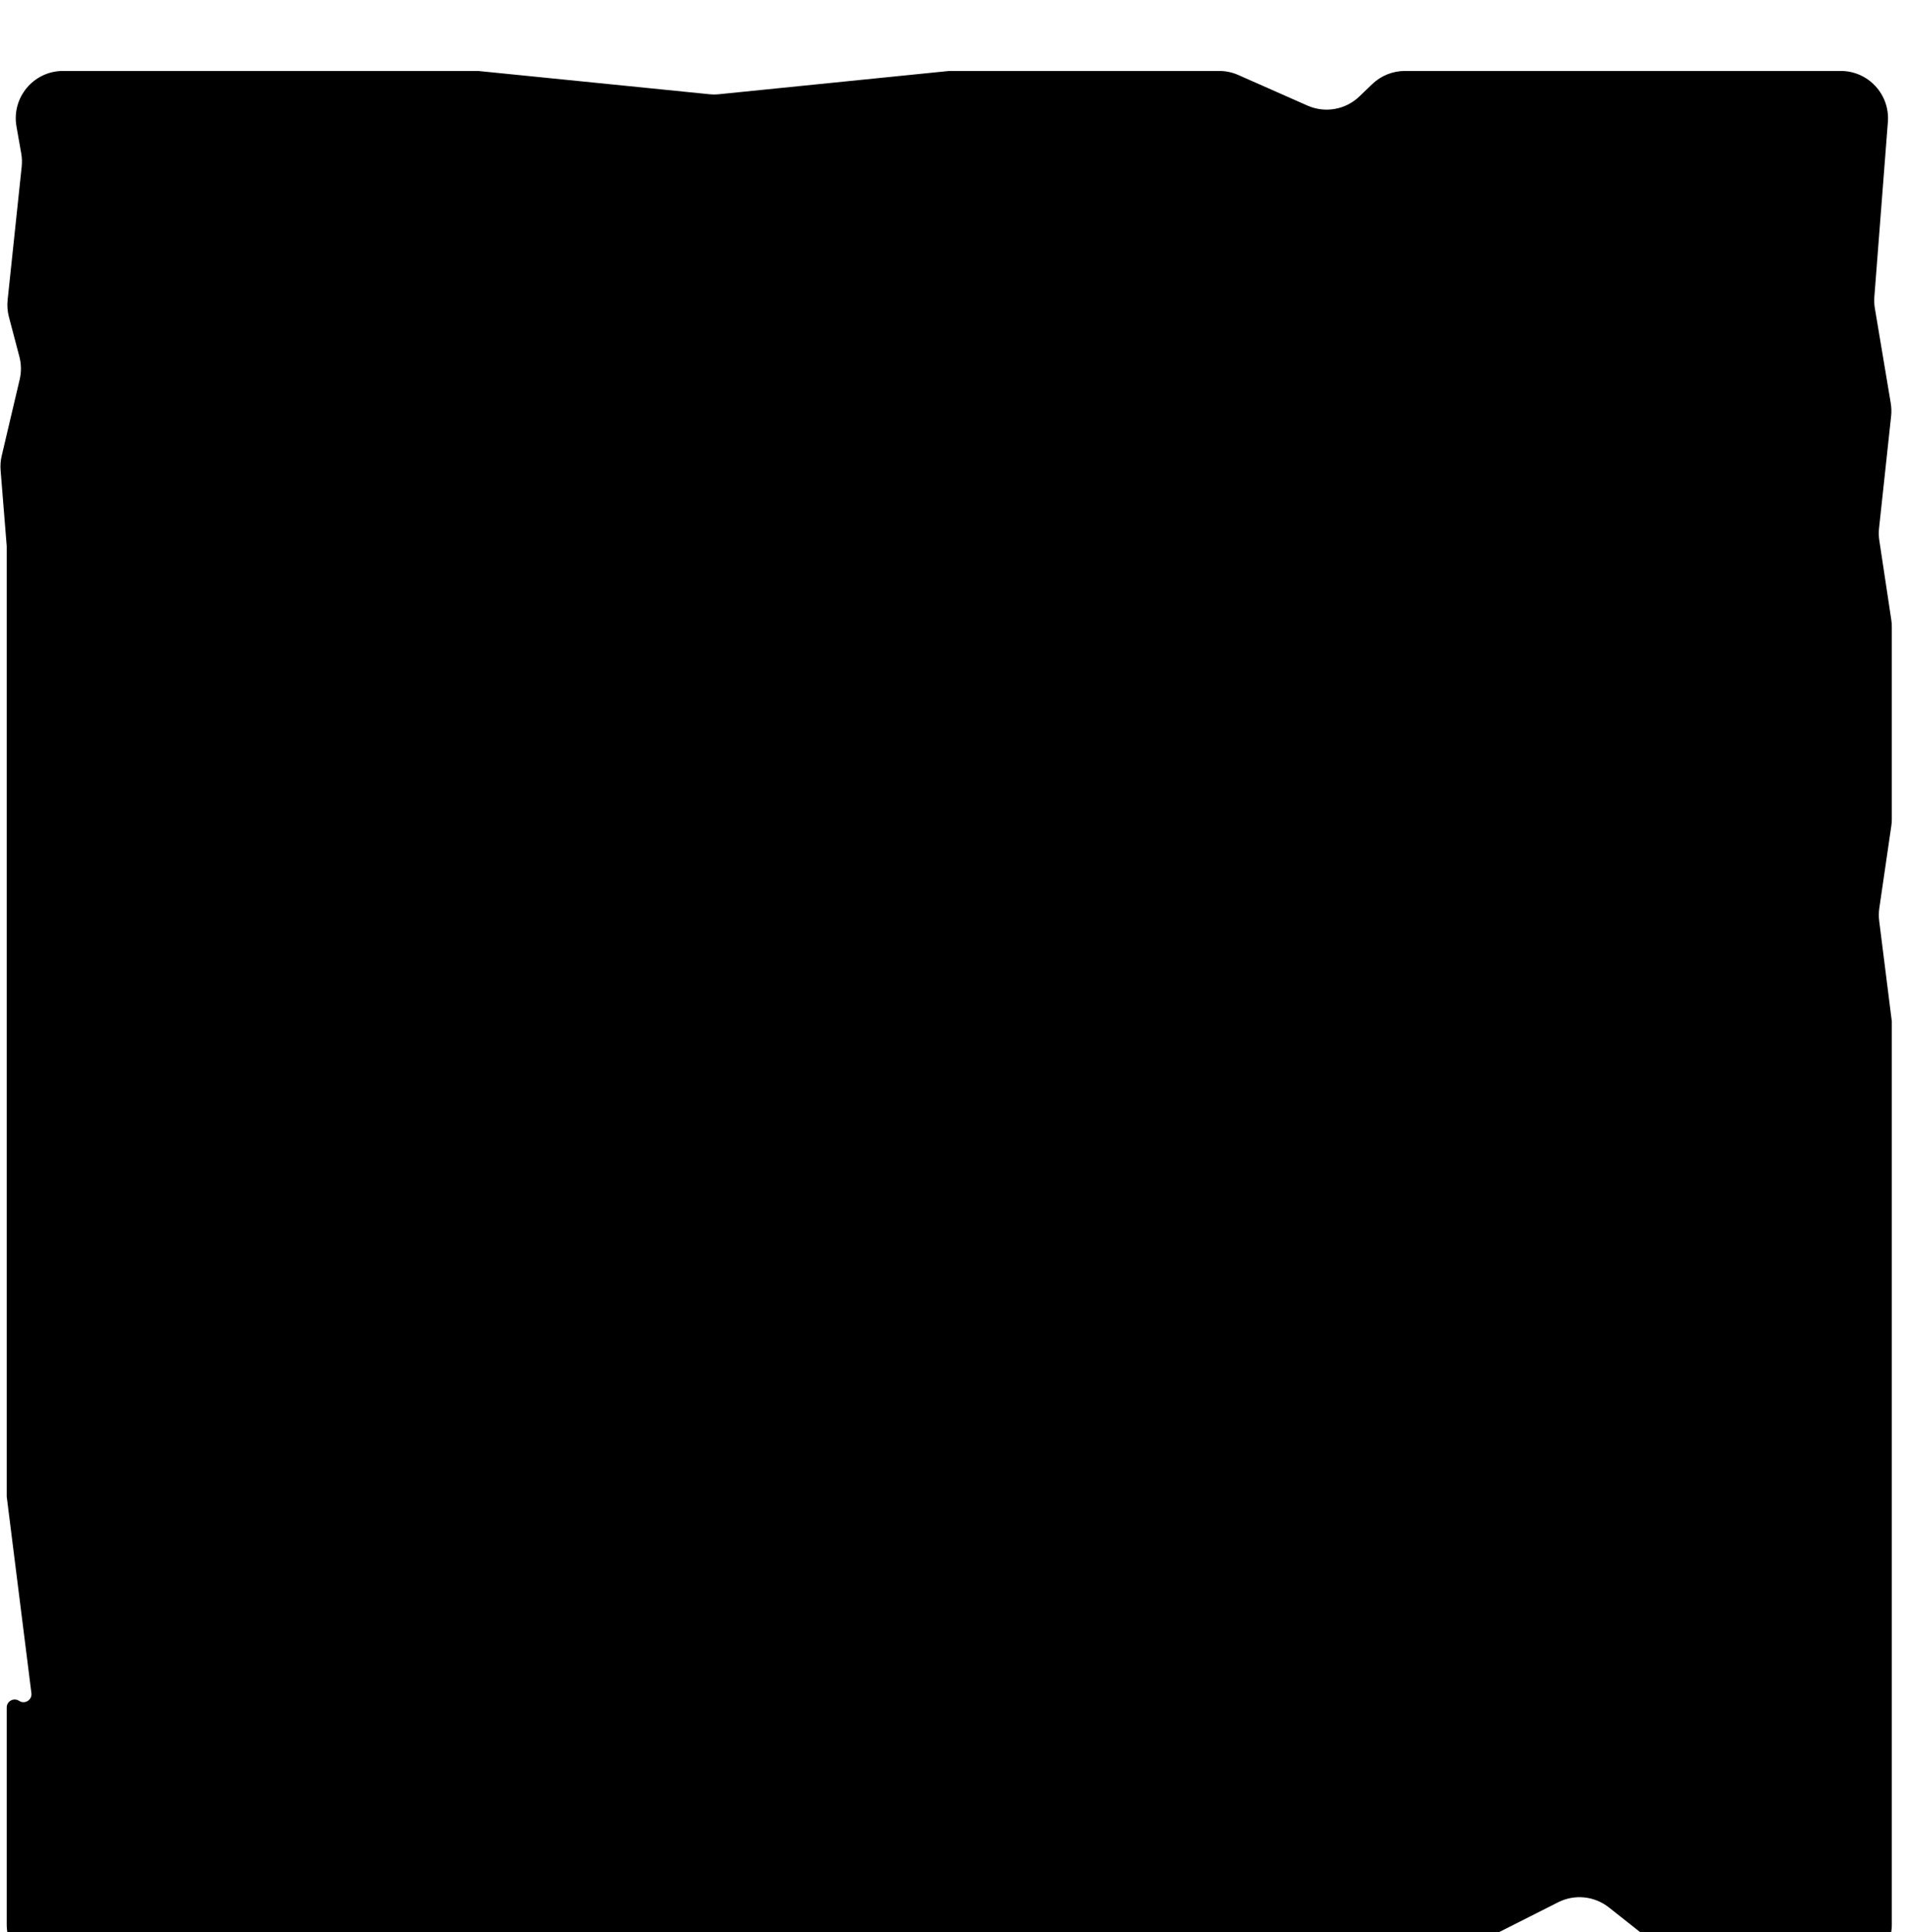 <svg width="78" height="79" viewBox="0 0 78 79" fill="none" xmlns="http://www.w3.org/2000/svg">
<g filter="url(#filter0_di_3415_19330)">
<path d="M0.674 2.27C0.466 1.085 1.377 0 2.579 0H19.551L29.018 0.952C29.147 0.965 29.277 0.965 29.406 0.952L38.827 0H49.865C50.135 0 50.401 0.056 50.647 0.165L53.48 1.417C54.199 1.735 55.039 1.586 55.605 1.04L56.122 0.542C56.482 0.194 56.964 0 57.465 0H75.289C76.416 0 77.305 0.96 77.218 2.084L76.665 9.237C76.653 9.394 76.66 9.551 76.686 9.706L77.335 13.582C77.364 13.757 77.37 13.934 77.351 14.109L76.857 18.697C76.839 18.862 76.842 19.029 76.867 19.193L77.358 22.445C77.372 22.541 77.379 22.637 77.379 22.734V30.585C77.379 30.679 77.373 30.772 77.359 30.865L76.868 34.231C76.843 34.403 76.841 34.578 76.862 34.751L77.379 38.863V75.791C77.379 76.859 76.513 77.725 75.445 77.725H69.81C69.374 77.725 68.952 77.578 68.61 77.309L65.803 75.09C65.212 74.624 64.404 74.542 63.731 74.882L58.514 77.517C58.244 77.654 57.945 77.725 57.642 77.725H38.827H2.209C1.141 77.725 0.275 76.859 0.275 75.791V66.917C0.275 66.657 0.564 66.501 0.781 66.645C1.014 66.799 1.32 66.609 1.285 66.333L0.275 58.294V38.863V29.147V19.431L0.025 16.334C0.008 16.133 0.024 15.931 0.07 15.735L0.805 12.615C0.878 12.306 0.873 11.984 0.792 11.678L0.365 10.059C0.305 9.832 0.287 9.596 0.312 9.362L0.887 3.914C0.906 3.734 0.9 3.553 0.869 3.376L0.674 2.27Z" fill="#3A4A20" style="fill:#3A4A20;fill:color(display-p3 0.228 0.29 0.126);fill-opacity:1;"/>
</g>
<defs>
<filter id="filter0_di_3415_19330" x="0.018" y="0" width="77.361" height="79.66" filterUnits="userSpaceOnUse" color-interpolation-filters="sRGB">
<feFlood flood-opacity="0" result="BackgroundImageFix"/>
<feColorMatrix in="SourceAlpha" type="matrix" values="0 0 0 0 0 0 0 0 0 0 0 0 0 0 0 0 0 0 127 0" result="hardAlpha"/>
<feOffset dy="0.967"/>
<feComposite in2="hardAlpha" operator="out"/>
<feColorMatrix type="matrix" values="0 0 0 0 0.165 0 0 0 0 0.216 0 0 0 0 0.09 0 0 0 1 0"/>
<feBlend mode="normal" in2="BackgroundImageFix" result="effect1_dropShadow_3415_19330"/>
<feBlend mode="normal" in="SourceGraphic" in2="effect1_dropShadow_3415_19330" result="shape"/>
<feColorMatrix in="SourceAlpha" type="matrix" values="0 0 0 0 0 0 0 0 0 0 0 0 0 0 0 0 0 0 127 0" result="hardAlpha"/>
<feOffset dy="1.934"/>
<feGaussianBlur stdDeviation="0.967"/>
<feComposite in2="hardAlpha" operator="arithmetic" k2="-1" k3="1"/>
<feColorMatrix type="matrix" values="0 0 0 0 0 0 0 0 0 0 0 0 0 0 0 0 0 0 0.25 0"/>
<feBlend mode="normal" in2="shape" result="effect2_innerShadow_3415_19330"/>
</filter>
</defs>
</svg>
